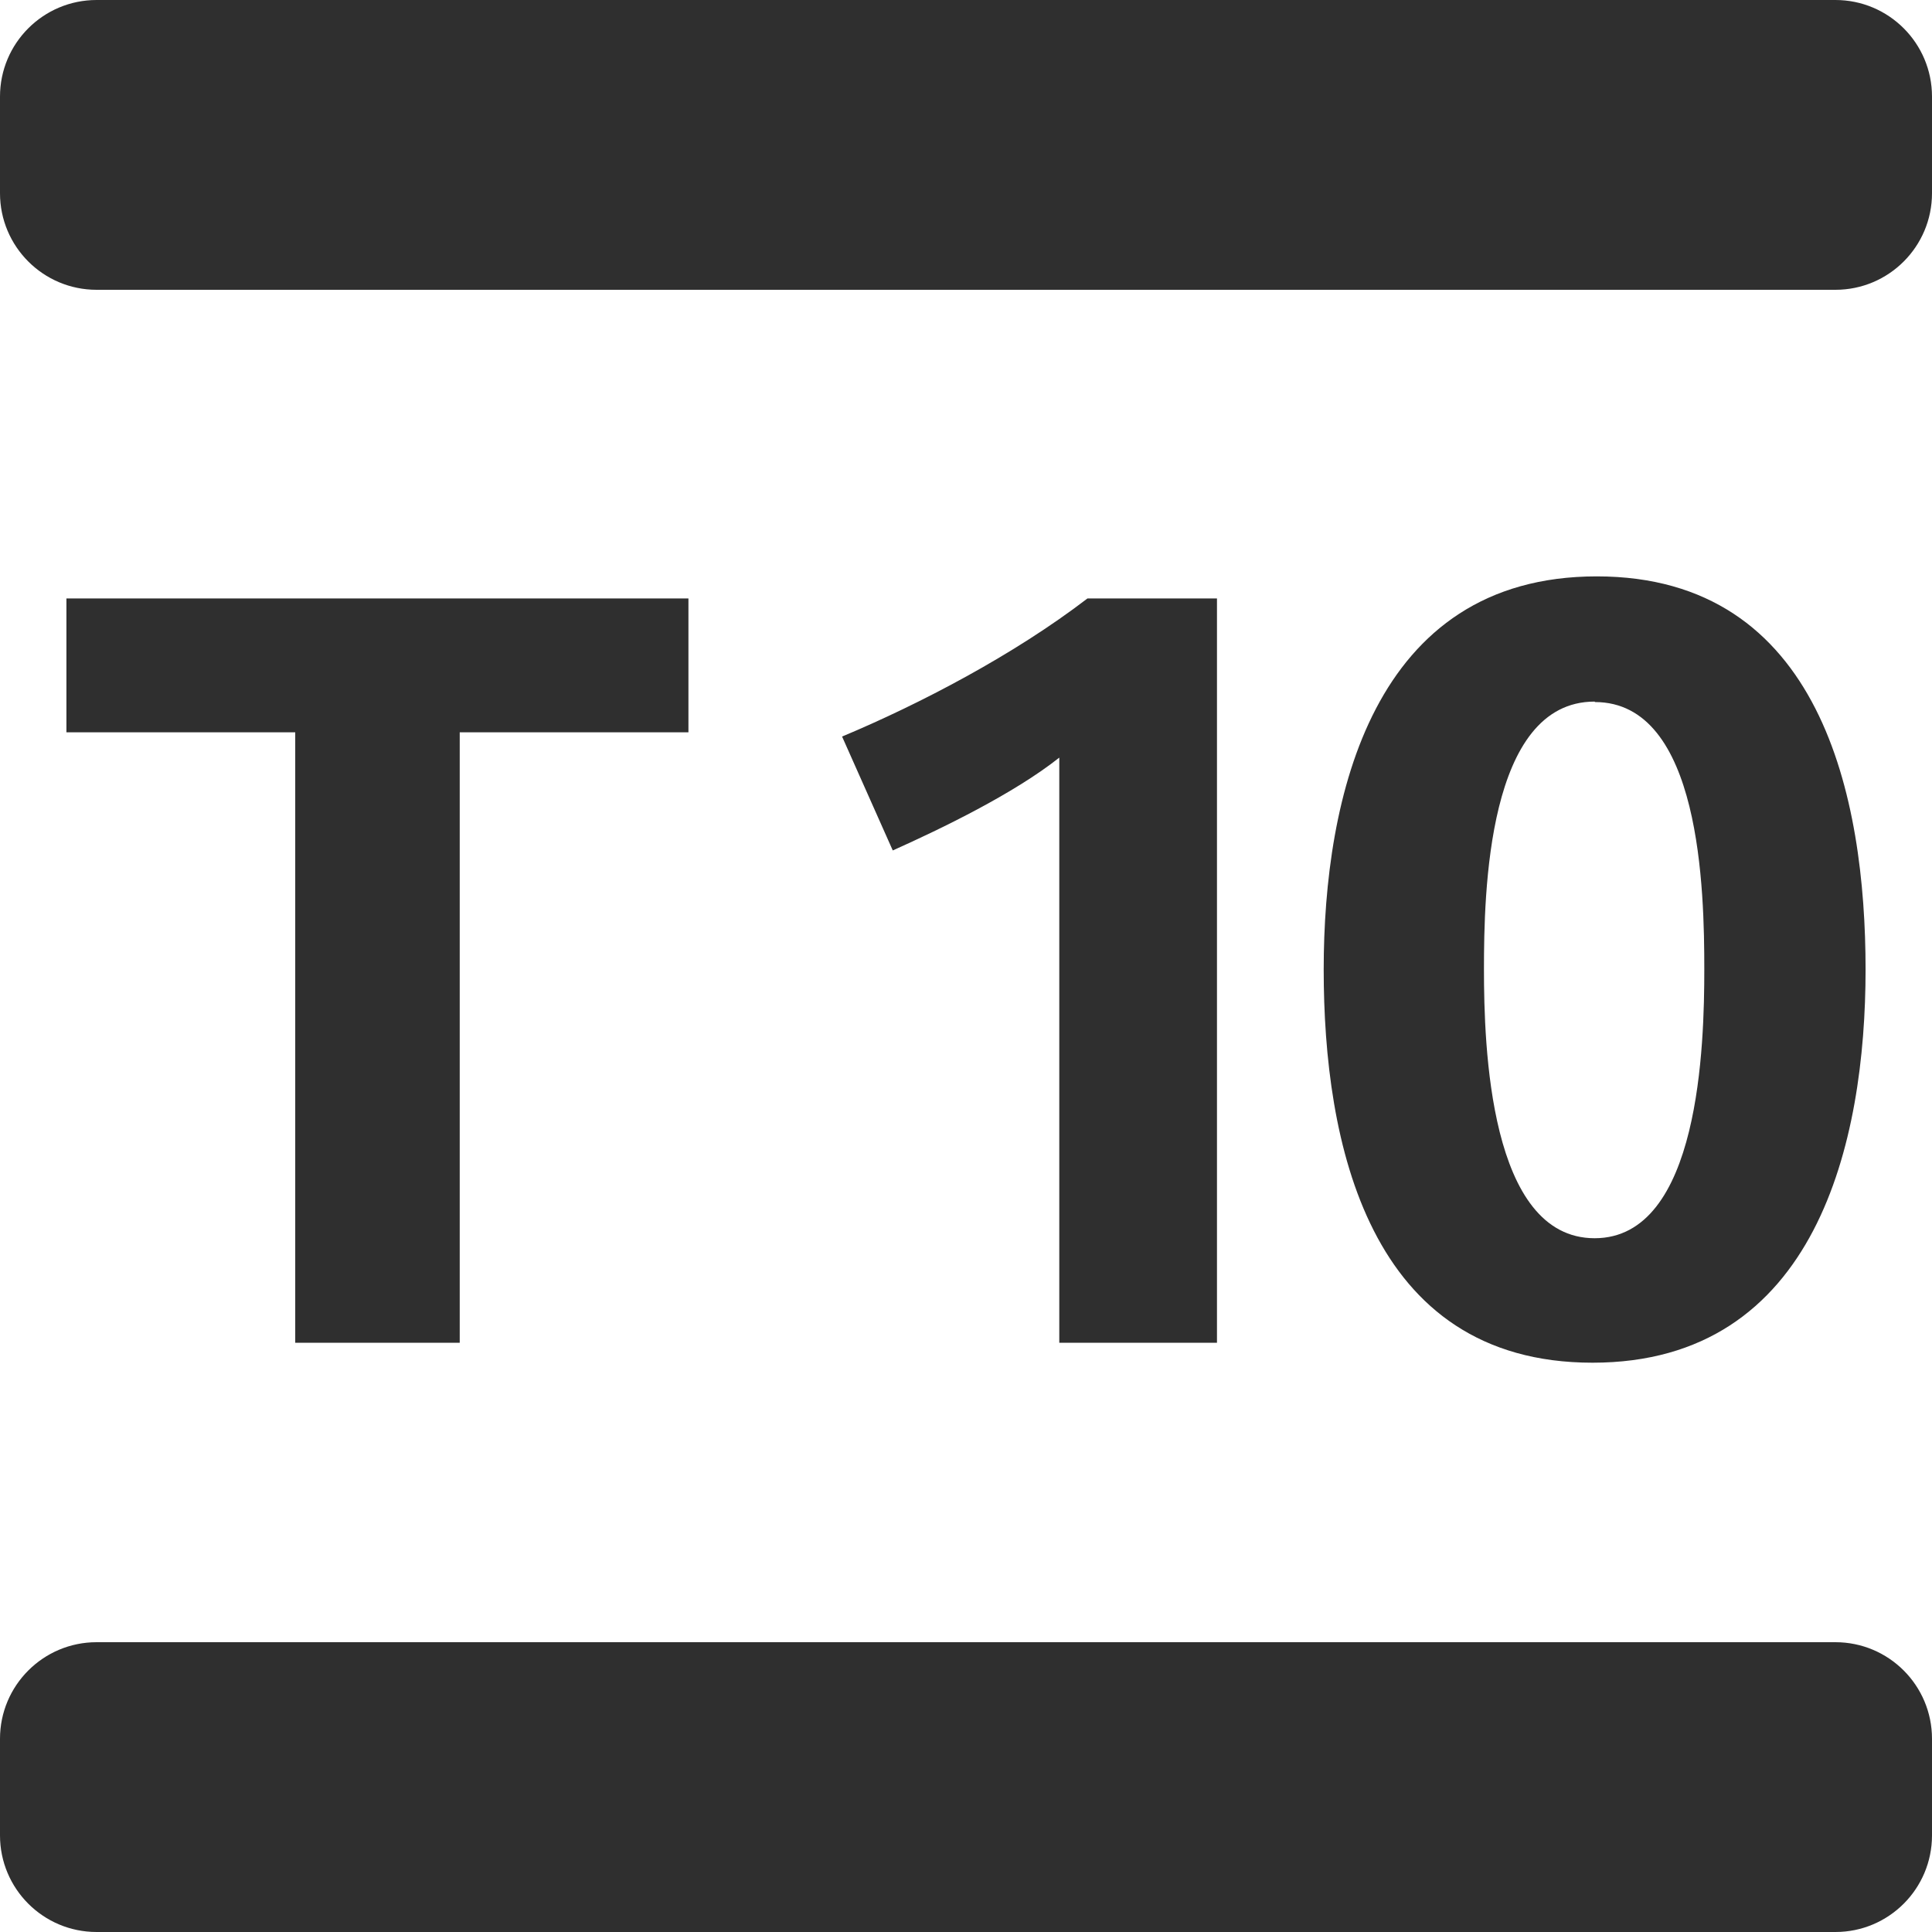 <svg width="21" height="21" viewBox="0 0 21 21" fill="none" xmlns="http://www.w3.org/2000/svg">
<g clip-path="url(#clip0_112_827)">
<path d="M19.95 0H1.05C0.47 0 0 0.47 0 1.05V2.1C0 2.68 0.47 3.15 1.05 3.15H19.95C20.53 3.15 21 2.68 21 2.1V1.05C21 0.47 20.53 0 19.95 0Z" fill="#2F2F2F"/>
<path d="M19.95 17.85H1.05C0.47 17.85 0 18.32 0 18.9V19.95C0 20.53 0.47 21 1.05 21H19.95C20.53 21 21 20.53 21 19.95V18.9C21 18.32 20.53 17.85 19.95 17.85Z" fill="#2F2F2F"/>
<path d="M4.997 7.96V14.595H3.209V7.96H0.722V6.505H7.483V7.96H4.997ZM11.514 14.595V8.235C11.022 8.625 10.242 9.003 9.704 9.244L9.153 8.006C10.001 7.651 11.022 7.117 11.82 6.505H13.228V14.595H11.514ZM17.31 14.812C14.865 14.812 14.388 12.406 14.388 10.539C14.388 8.671 14.915 6.265 17.356 6.265C19.797 6.265 20.278 8.671 20.278 10.539C20.278 12.406 19.75 14.812 17.31 14.812ZM17.333 7.626C16.164 7.626 16.13 9.712 16.13 10.537C16.13 11.362 16.187 13.459 17.333 13.459C18.479 13.459 18.525 11.339 18.525 10.537C18.525 9.69 18.49 7.631 17.336 7.631L17.333 7.626Z" fill="#2F2F2F"/>
</g>
<defs>
<clipPath id="clip0_112_827">
<rect width="21" height="21" fill="white"/>
</clipPath>
</defs>
</svg>

